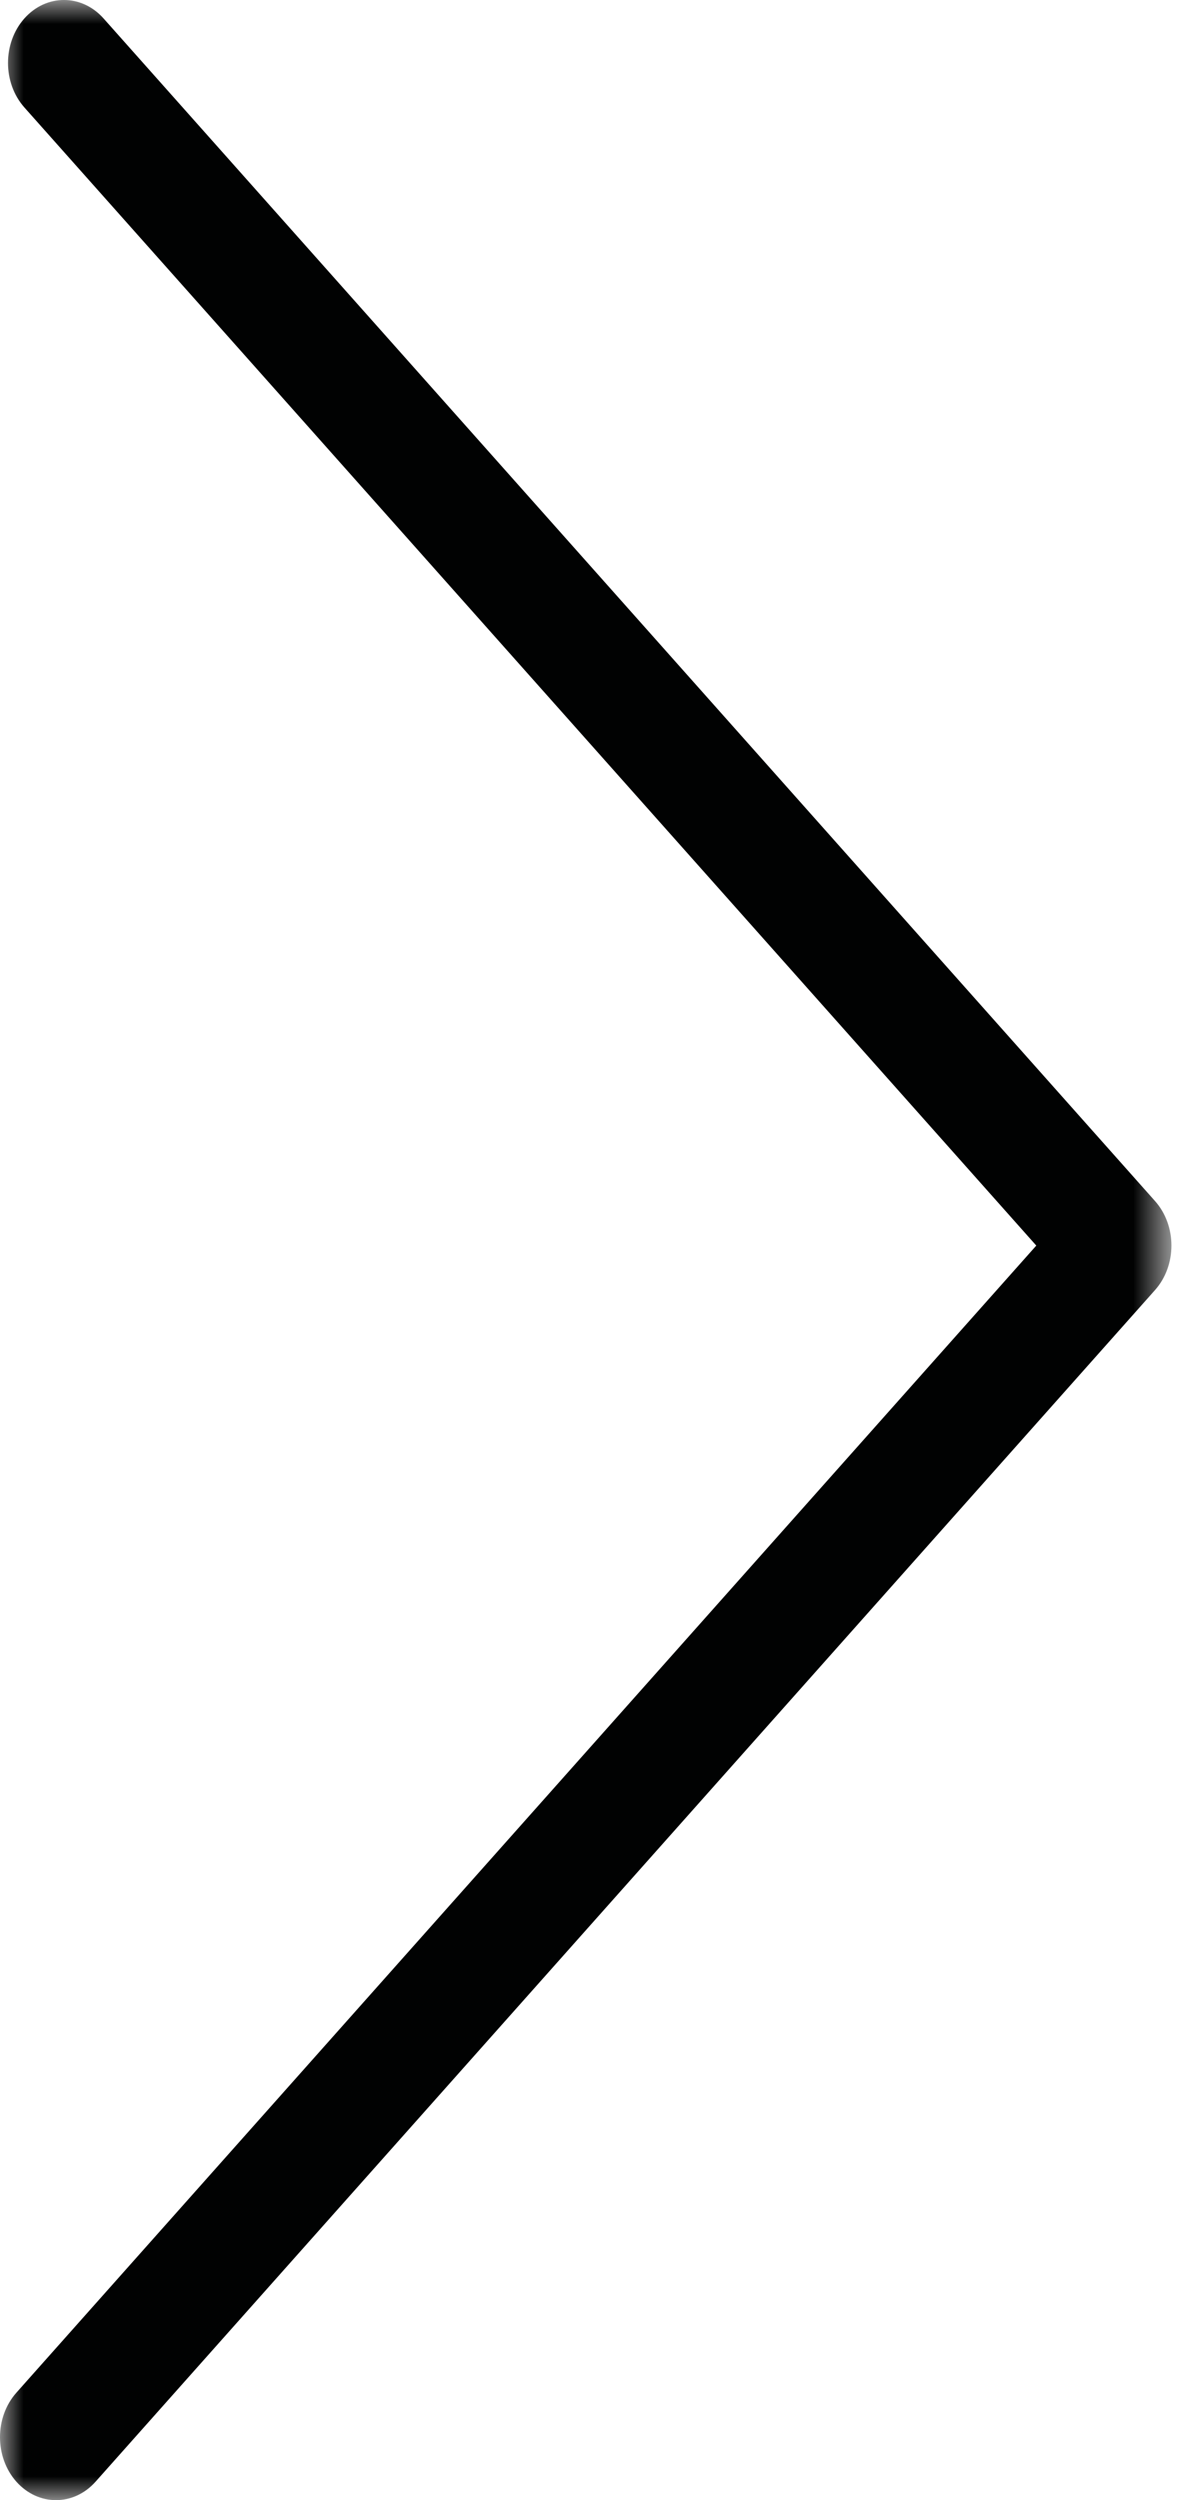 <?xml version="1.0" encoding="UTF-8" standalone="no"?>
<svg width="26px" height="54px" viewBox="0 0 26 54" version="1.1" xmlns="http://www.w3.org/2000/svg" xmlns:xlink="http://www.w3.org/1999/xlink" xmlns:sketch="http://www.bohemiancoding.com/sketch/ns">
    <!-- Generator: Sketch 3.5.2 (25235) - http://www.bohemiancoding.com/sketch -->
    <title>Pfeilrechts</title>
    <desc>Created with Sketch.</desc>
    <defs>
        <path id="path-1" d="M0,0 L25.318,0 L25.318,54 L0,54"></path>
    </defs>
    <g id="Page-1" stroke="none" stroke-width="1" fill="none" fill-rule="evenodd" sketch:type="MSPage">
        <g id="Desktop-HD-Copy" sketch:type="MSArtboardGroup" transform="translate(-736, -358)">
            <g id="Pfeilrechts" sketch:type="MSLayerGroup" transform="translate(736, 358)">
                <mask id="mask-2" sketch:name="Clip 2" fill="white">
                    <use xlink:href="#path-1"></use>
                </mask>
                <g id="Clip-2"></g>
                <path d="M1.21,54 C0.9,54 0.591,53.867 0.354,53.602 C-0.118,53.071 -0.118,52.21 0.354,51.679 L22.397,26.903 L0.527,2.321 C0.055,1.79 0.055,0.929 0.527,0.398 C1,-0.133 1.765,-0.133 2.238,0.398 L24.963,25.941 C25.436,26.472 25.436,27.333 24.963,27.864 L2.065,53.602 C1.829,53.867 1.519,54 1.21,54" id="Fill-1" fill="#010202" sketch:type="MSShapeGroup" mask="url(#mask-2)"></path>
            </g>
        </g>
    </g>
</svg>